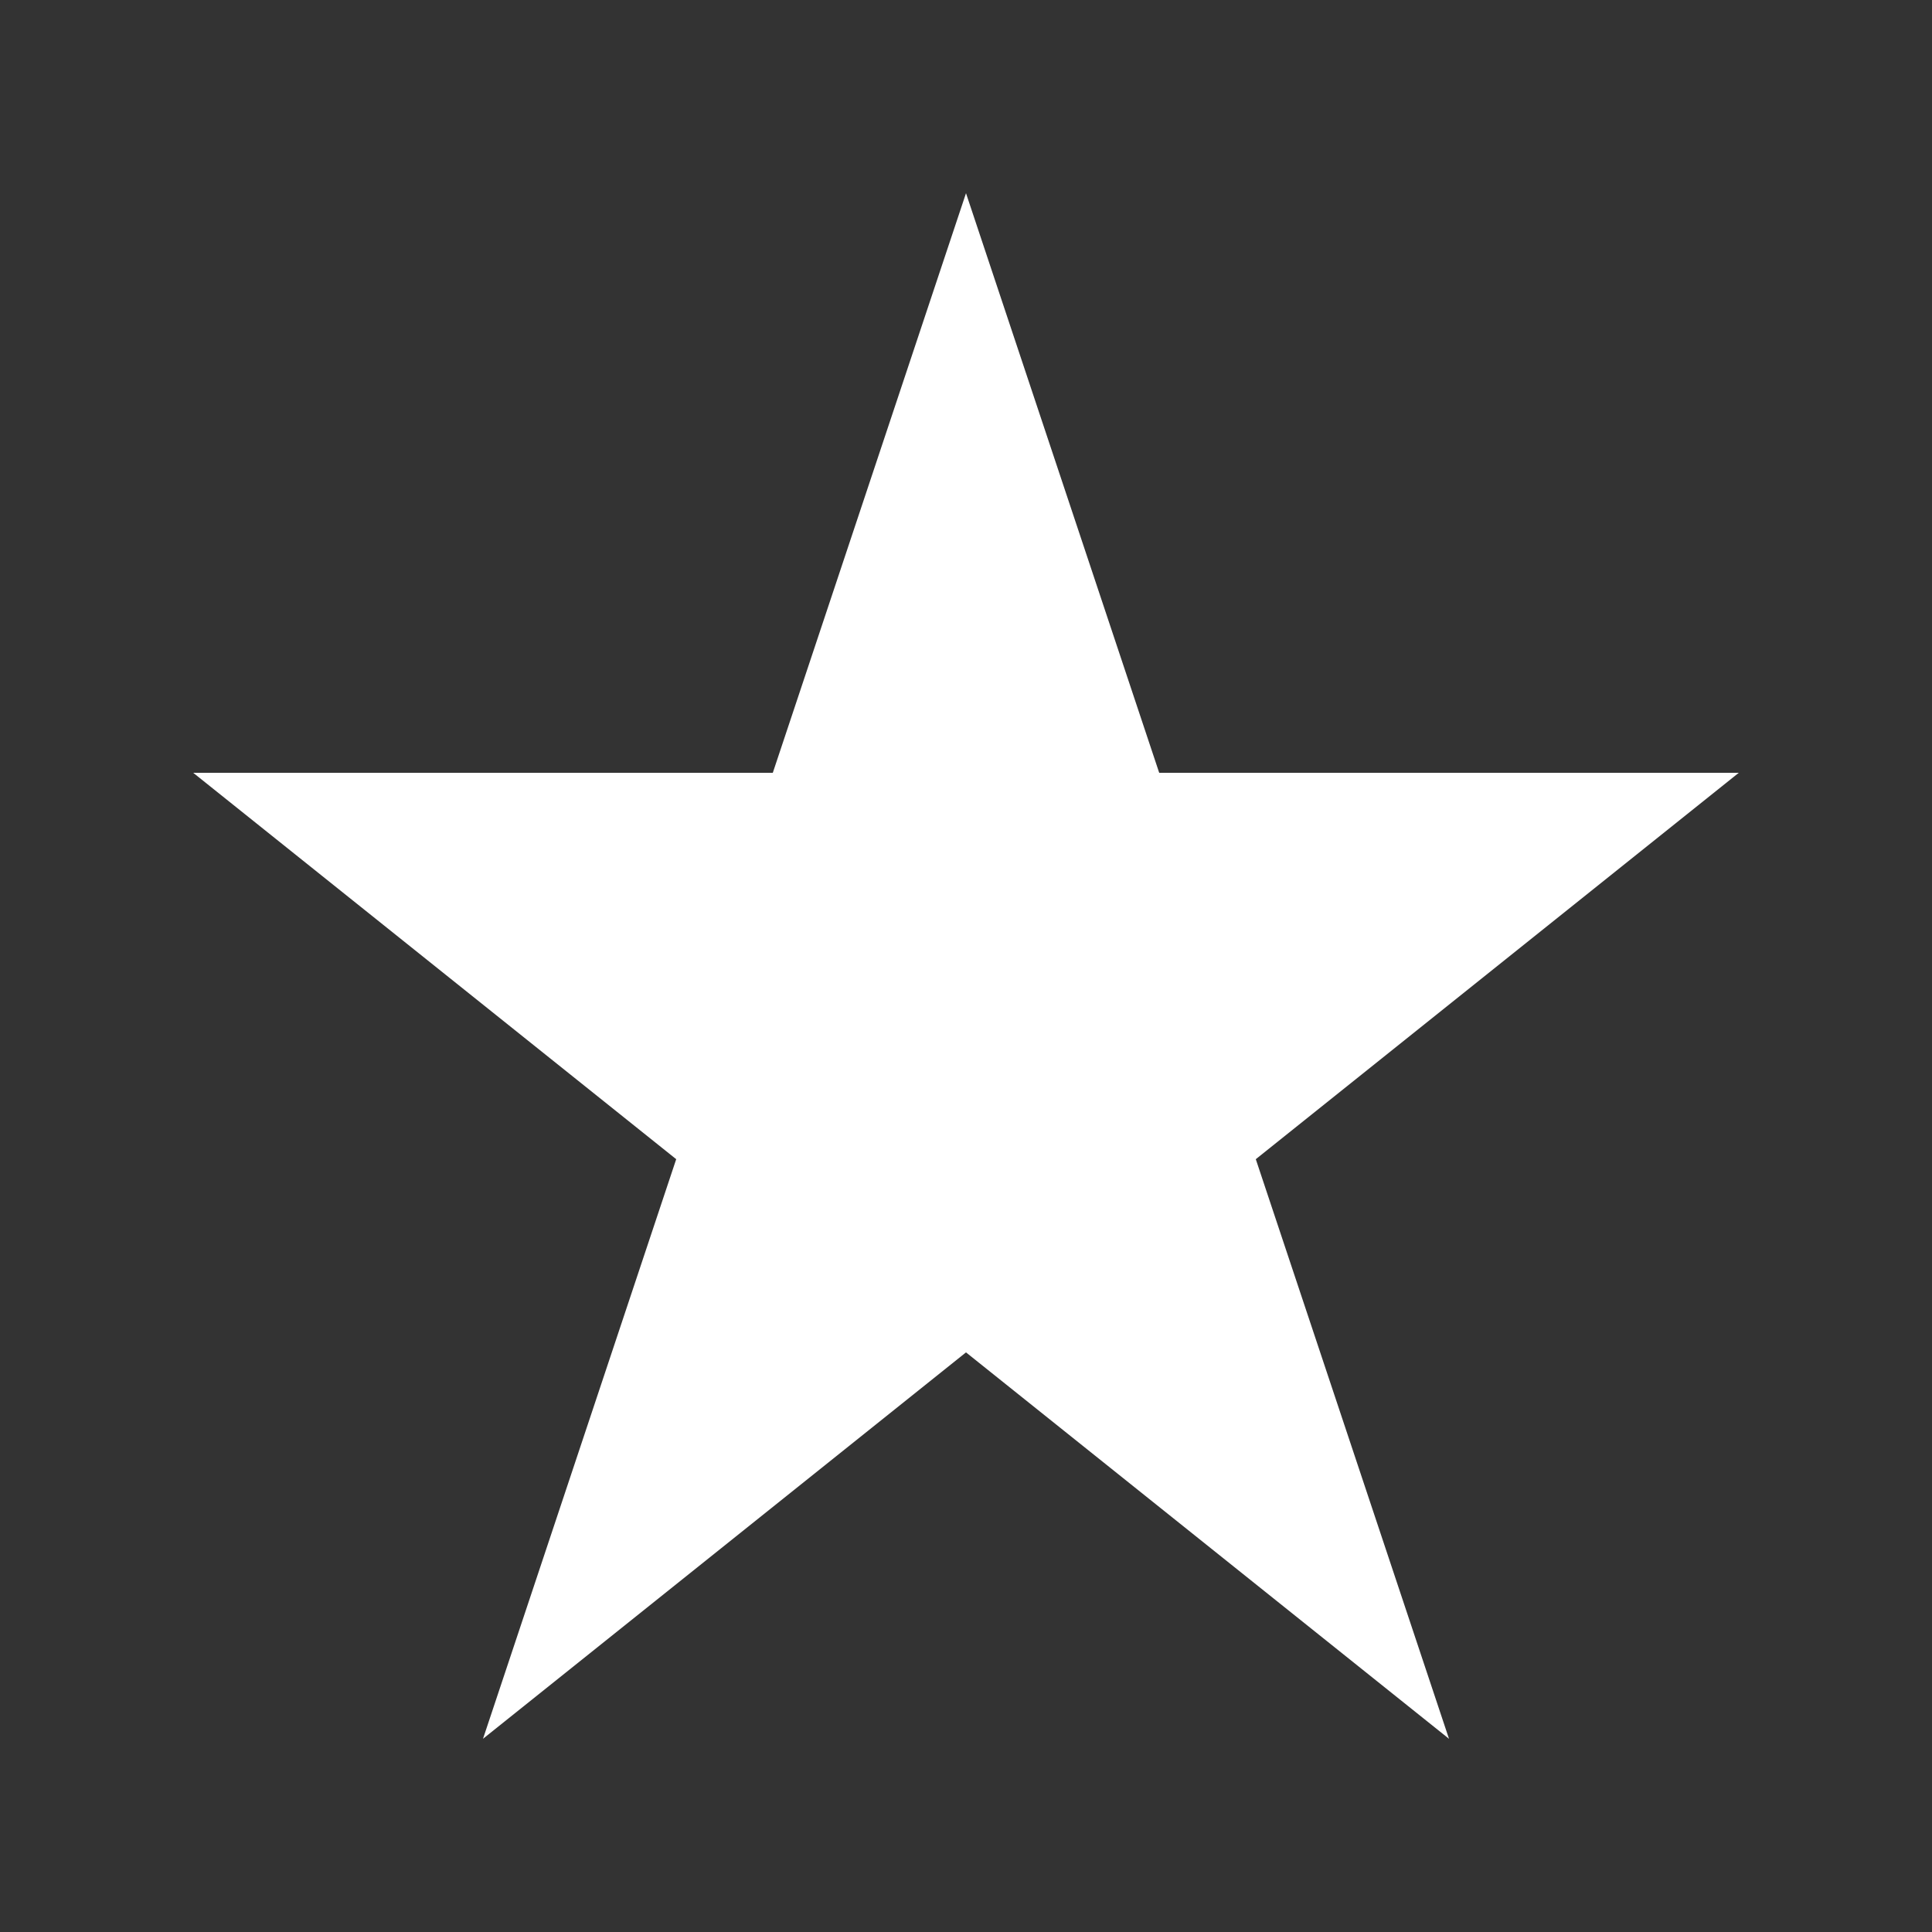<svg width="100" height="100" xmlns="http://www.w3.org/2000/svg">
  <rect width="100%" height="100%" fill="#333333" stroke="none"/>
  <path d="M50,10 L60,40 L90,40 L65,60 L75,90 L50,70 L25,90 L35,60 L10,40 L40,40 Z" fill="#ffffff"/>
</svg>